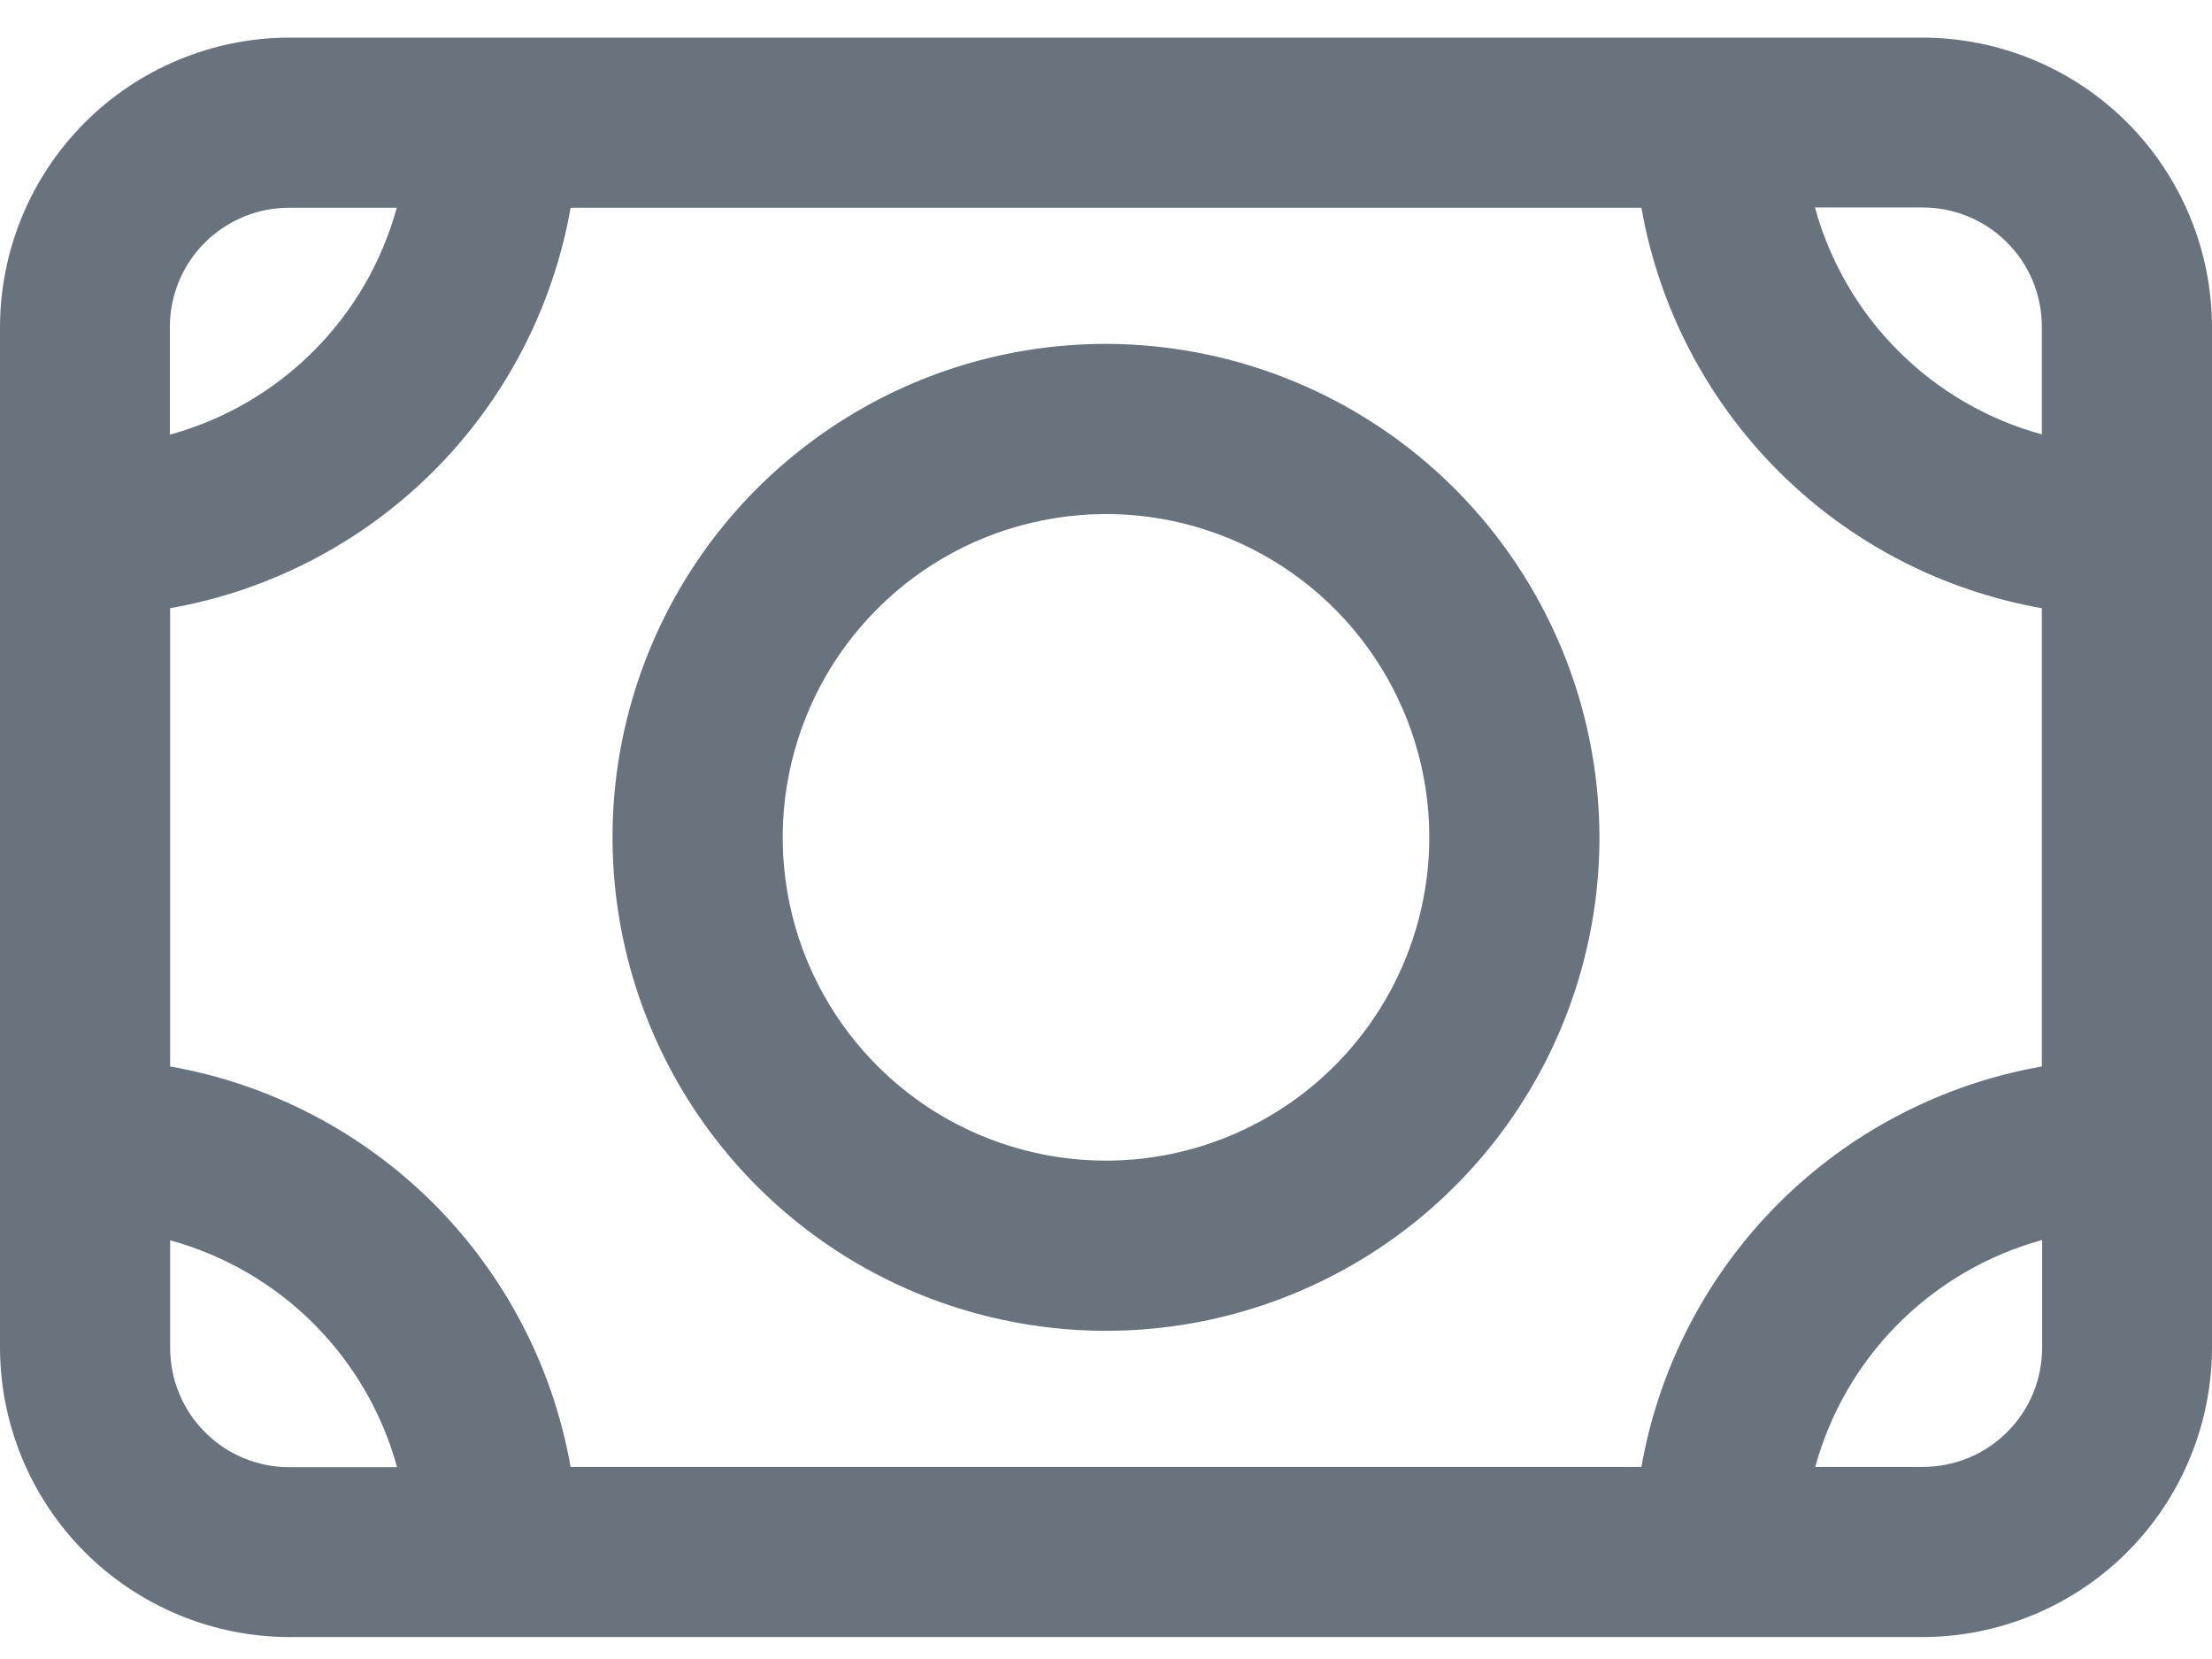 <svg xmlns="http://www.w3.org/2000/svg" width="24" height="18" viewBox="0 0 24 18" fill="none">
  <path d="M20.861 0.408H3.138C2.307 0.41 1.509 0.741 0.921 1.329C0.333 1.917 0.002 2.715 0 3.547V14.624C0.002 15.455 0.333 16.253 0.921 16.841C1.509 17.429 2.307 17.76 3.138 17.762H20.861C21.693 17.76 22.491 17.429 23.079 16.841C23.667 16.253 23.998 15.455 24 14.624V3.547C23.998 2.715 23.667 1.917 23.079 1.329C22.491 0.741 21.693 0.41 20.861 0.408ZM17.809 15.916H6.191C6 14.833 5.481 13.836 4.704 13.058C3.926 12.281 2.929 11.762 1.846 11.571V6.599C2.929 6.408 3.926 5.889 4.704 5.112C5.481 4.335 6 3.337 6.191 2.254H17.809C18 3.337 18.519 4.335 19.296 5.112C20.073 5.889 21.071 6.408 22.154 6.599V11.571C21.071 11.762 20.073 12.281 19.296 13.058C18.519 13.836 18 14.833 17.809 15.916ZM22.154 3.547V4.713C21.565 4.552 21.029 4.24 20.597 3.808C20.165 3.377 19.854 2.84 19.692 2.251H20.858C21.029 2.251 21.197 2.284 21.355 2.349C21.512 2.414 21.655 2.509 21.775 2.63C21.896 2.75 21.991 2.893 22.056 3.05C22.121 3.208 22.154 3.376 22.154 3.547ZM3.138 2.254H4.305C4.143 2.843 3.832 3.38 3.4 3.811C2.968 4.243 2.432 4.555 1.843 4.716V3.547C1.843 3.377 1.877 3.208 1.942 3.051C2.007 2.894 2.102 2.752 2.223 2.632C2.343 2.512 2.486 2.417 2.643 2.352C2.8 2.287 2.968 2.254 3.138 2.254ZM1.846 14.624V13.457C2.435 13.619 2.972 13.93 3.403 14.362C3.835 14.794 4.147 15.33 4.308 15.919H3.138C2.968 15.919 2.8 15.885 2.643 15.82C2.486 15.755 2.344 15.66 2.224 15.539C2.104 15.419 2.008 15.276 1.944 15.119C1.879 14.962 1.846 14.793 1.846 14.624ZM20.861 15.916H19.695C19.857 15.327 20.168 14.79 20.6 14.359C21.032 13.927 21.568 13.616 22.157 13.454V14.62C22.157 14.791 22.124 14.959 22.059 15.117C21.994 15.274 21.899 15.417 21.778 15.537C21.658 15.658 21.515 15.753 21.358 15.818C21.2 15.883 21.032 15.916 20.861 15.916ZM12 3.731C10.941 3.731 9.906 4.045 9.026 4.634C8.145 5.222 7.459 6.058 7.054 7.036C6.648 8.015 6.542 9.091 6.749 10.13C6.956 11.168 7.465 12.122 8.214 12.871C8.963 13.62 9.917 14.13 10.956 14.336C11.994 14.543 13.07 14.437 14.049 14.031C15.027 13.626 15.863 12.94 16.451 12.06C17.04 11.179 17.354 10.144 17.354 9.085C17.351 7.666 16.787 6.306 15.783 5.302C14.78 4.299 13.419 3.734 12 3.731ZM12 12.593C11.306 12.593 10.628 12.387 10.051 12.002C9.474 11.616 9.025 11.068 8.759 10.428C8.494 9.787 8.424 9.081 8.56 8.401C8.695 7.72 9.029 7.095 9.52 6.605C10.01 6.114 10.635 5.78 11.316 5.645C11.996 5.509 12.701 5.579 13.342 5.844C13.983 6.11 14.531 6.56 14.916 7.136C15.302 7.713 15.508 8.391 15.508 9.085C15.507 10.015 15.137 10.907 14.479 11.565C13.822 12.222 12.93 12.592 12 12.593Z" fill="#69737D"/>
</svg>
